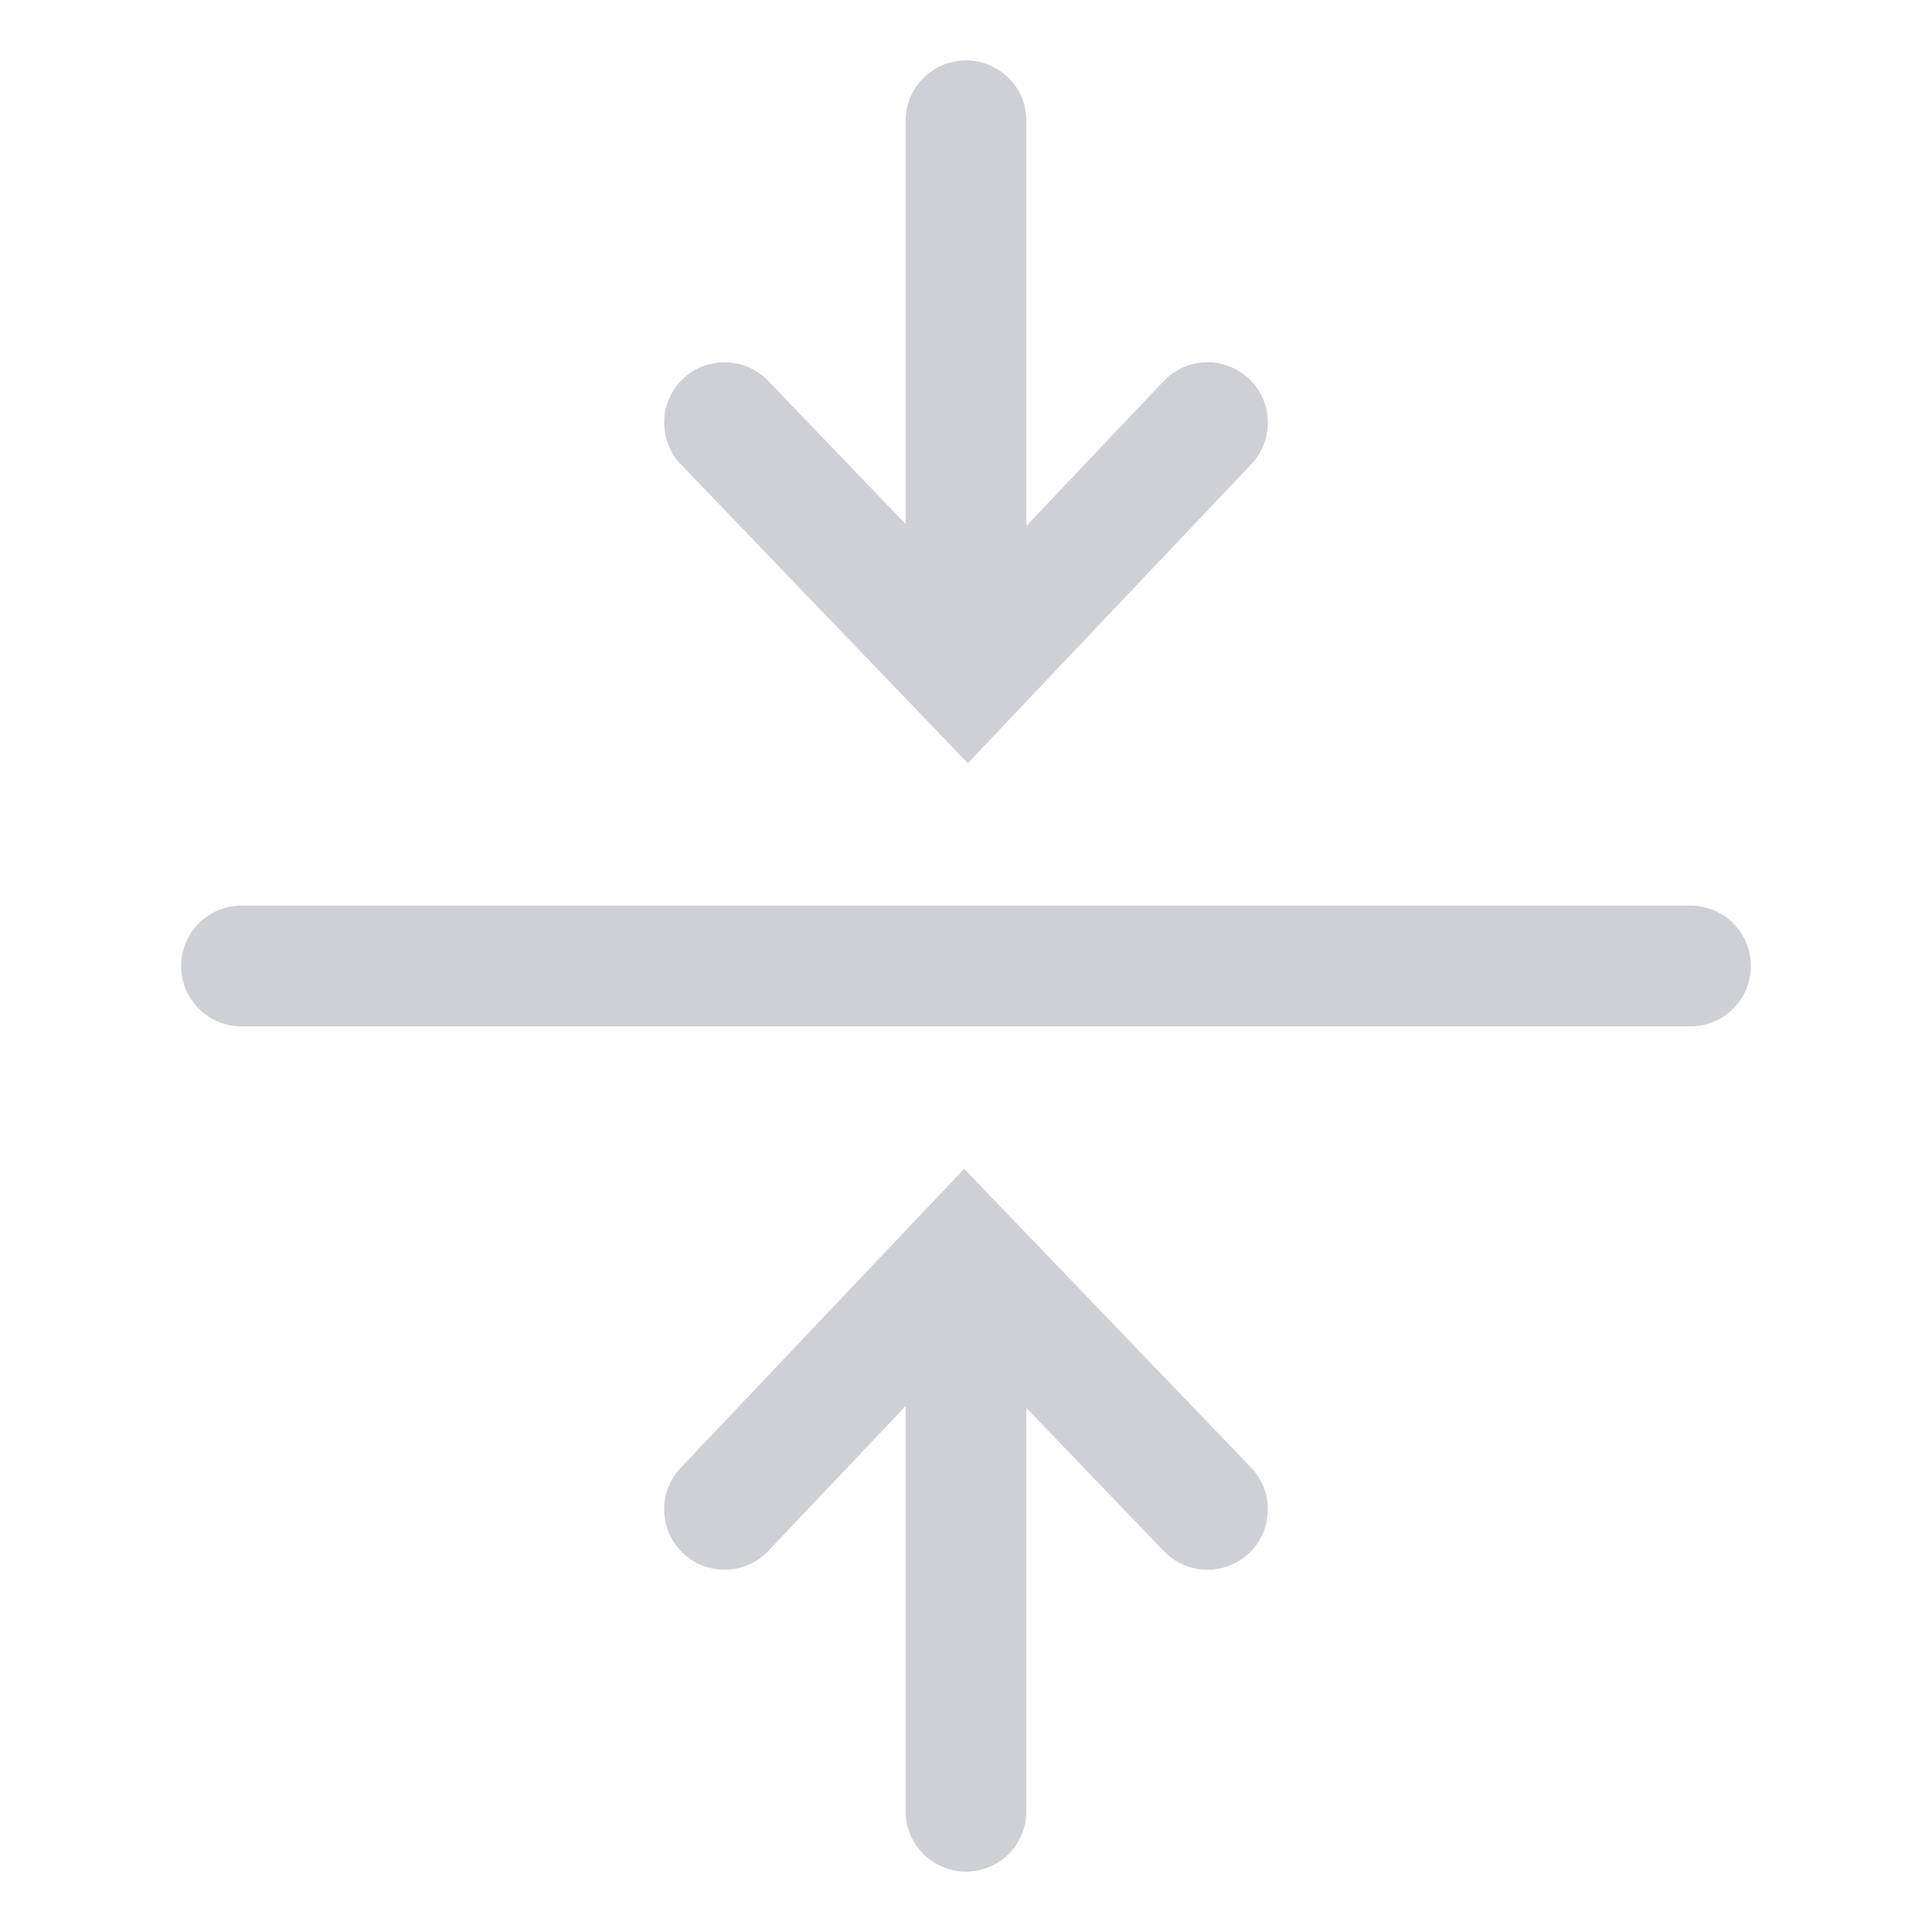 <svg width="16" height="16" viewBox="0 0 16 16" fill="none" xmlns="http://www.w3.org/2000/svg"><path d="M8 5V1M10 3.5L8.013 5.596 6 3.5M8 11v4M6 12.5l1.987-2.096L10 12.5M14 8H2" stroke="#CED0D6" stroke-linecap="round"/></svg>